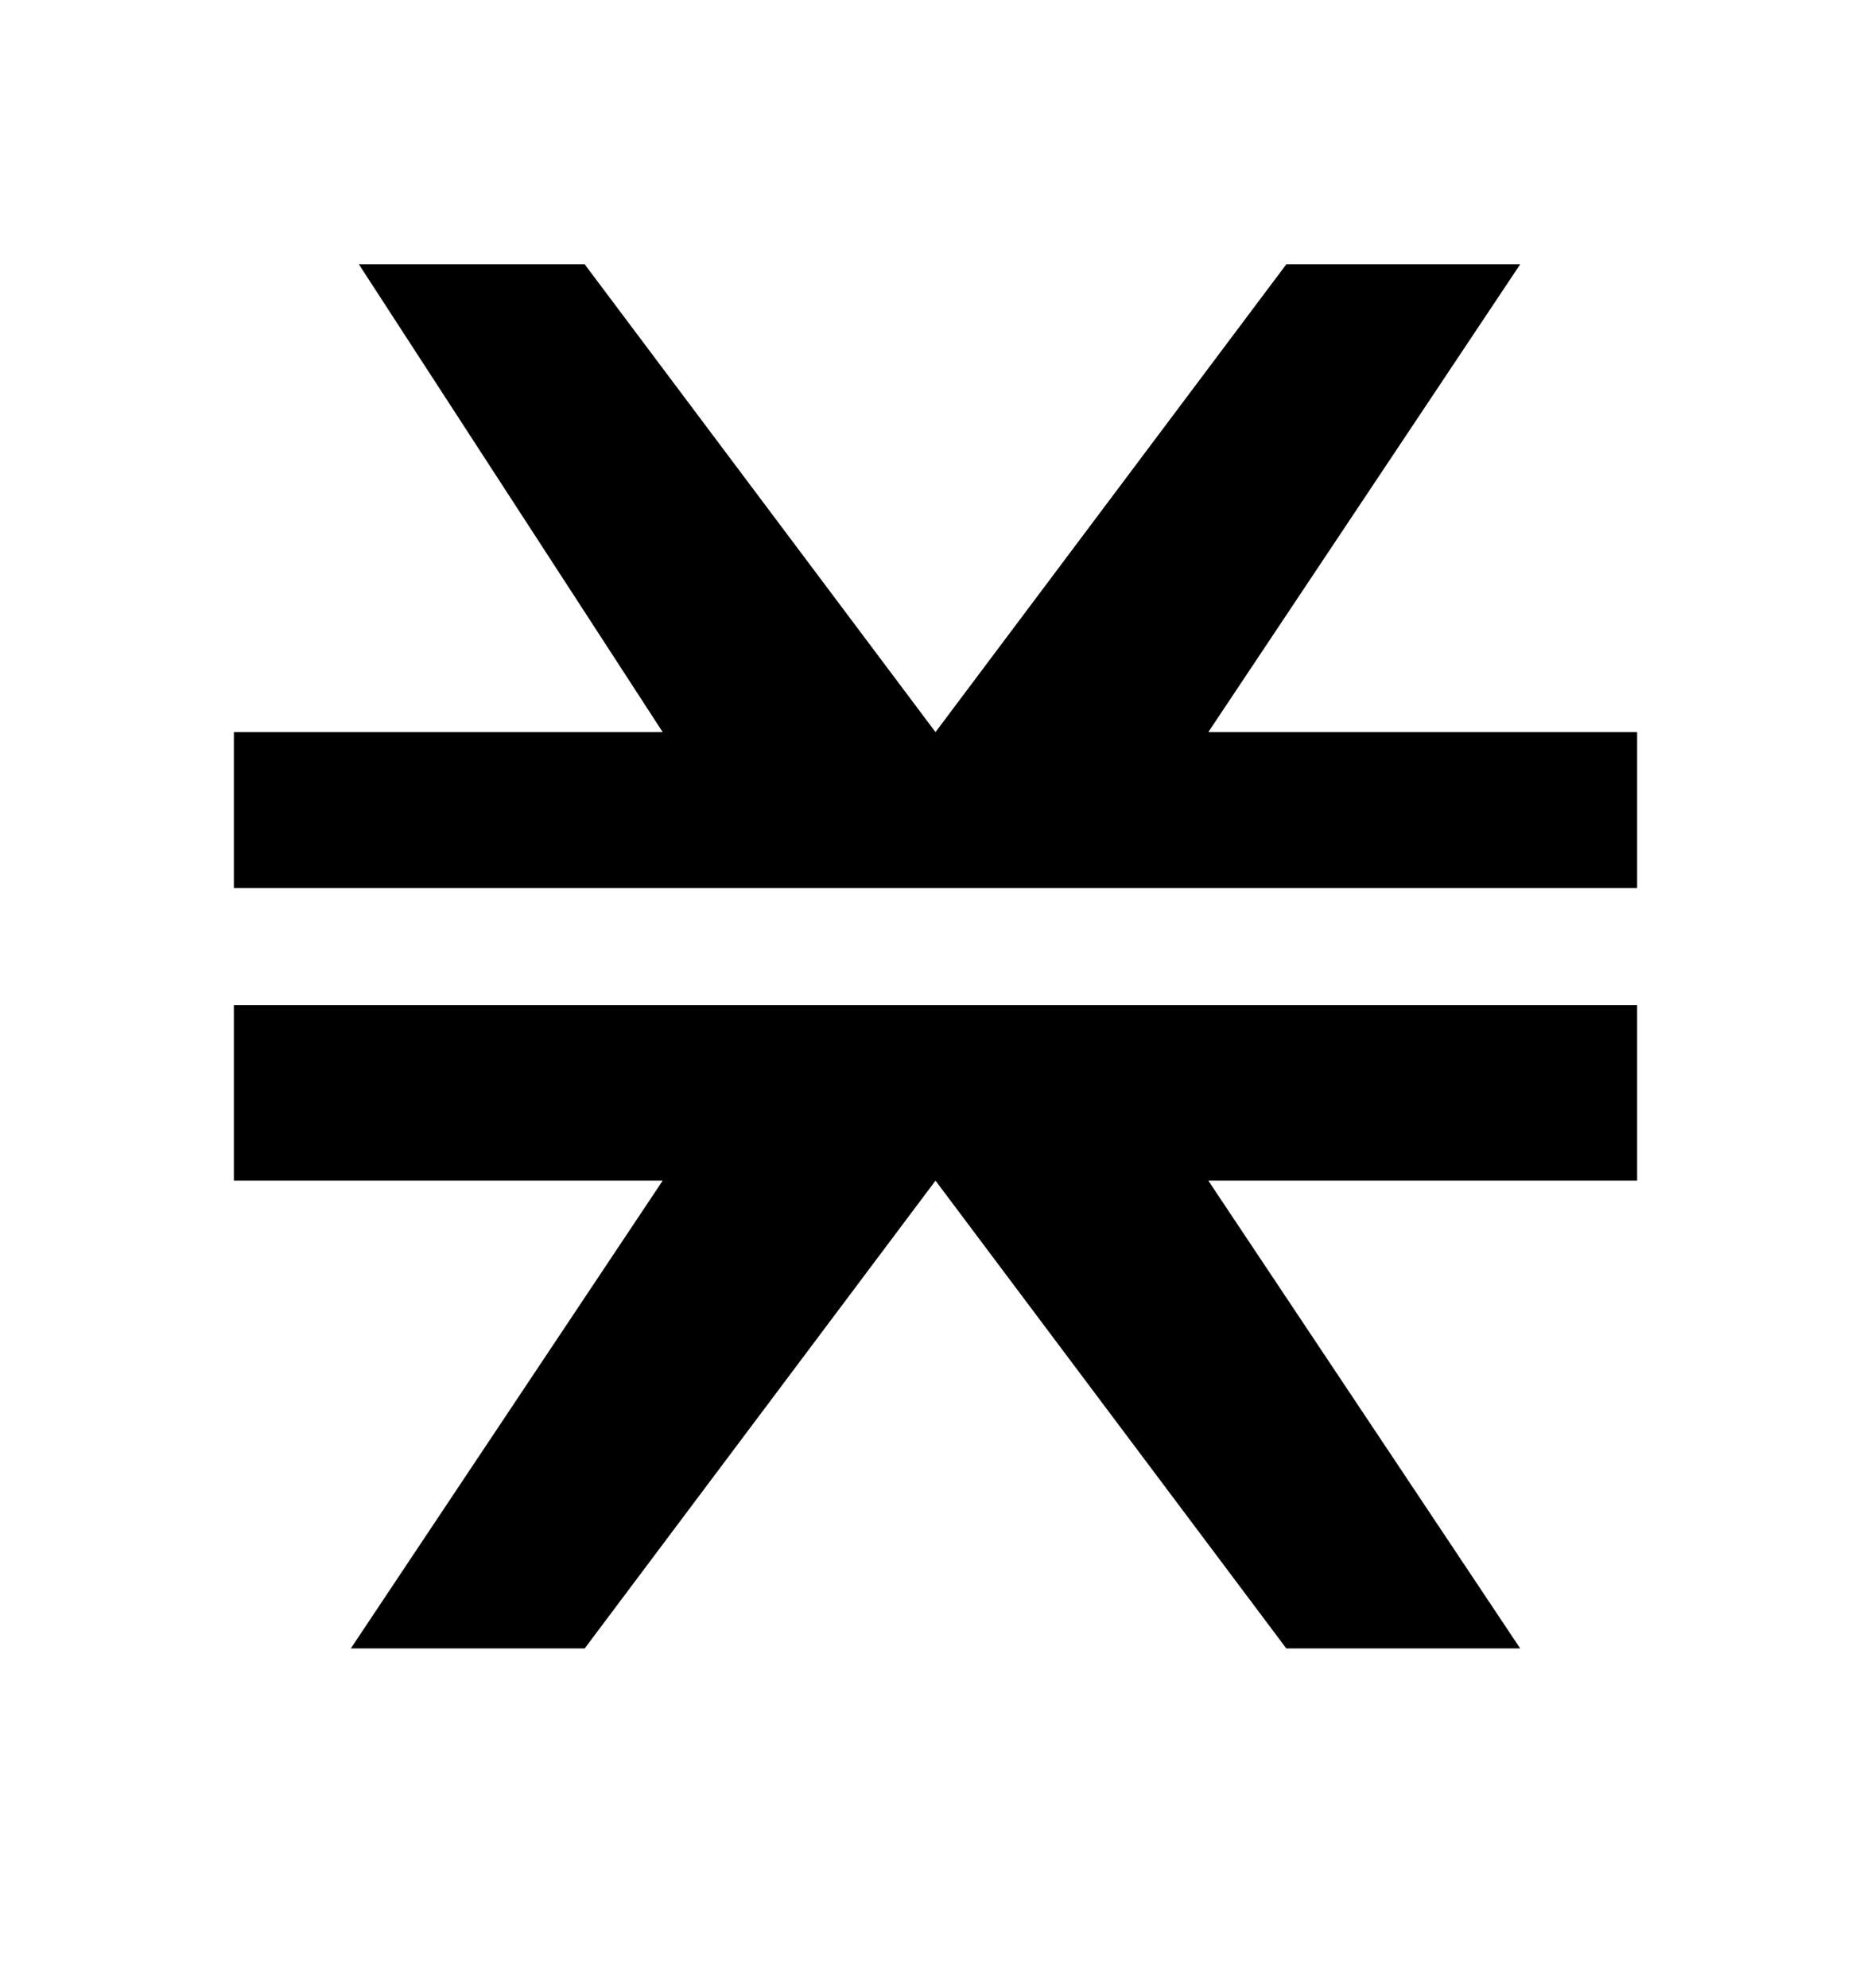 <svg xmlns="http://www.w3.org/2000/svg" width="16" height="17" fill="none" viewBox="0 0 16 17">
  <path fill="currentColor" d="m10.333 10.095 2.667 4h-2l-3-4-3 4H3l2.667-4H2v-1.5h12v1.5h-3.667ZM14 6.26v1.334H2V6.26h3.667l-2.598-4H5l3 4 3-4h2l-2.667 4h3.666Z"/>
</svg>

